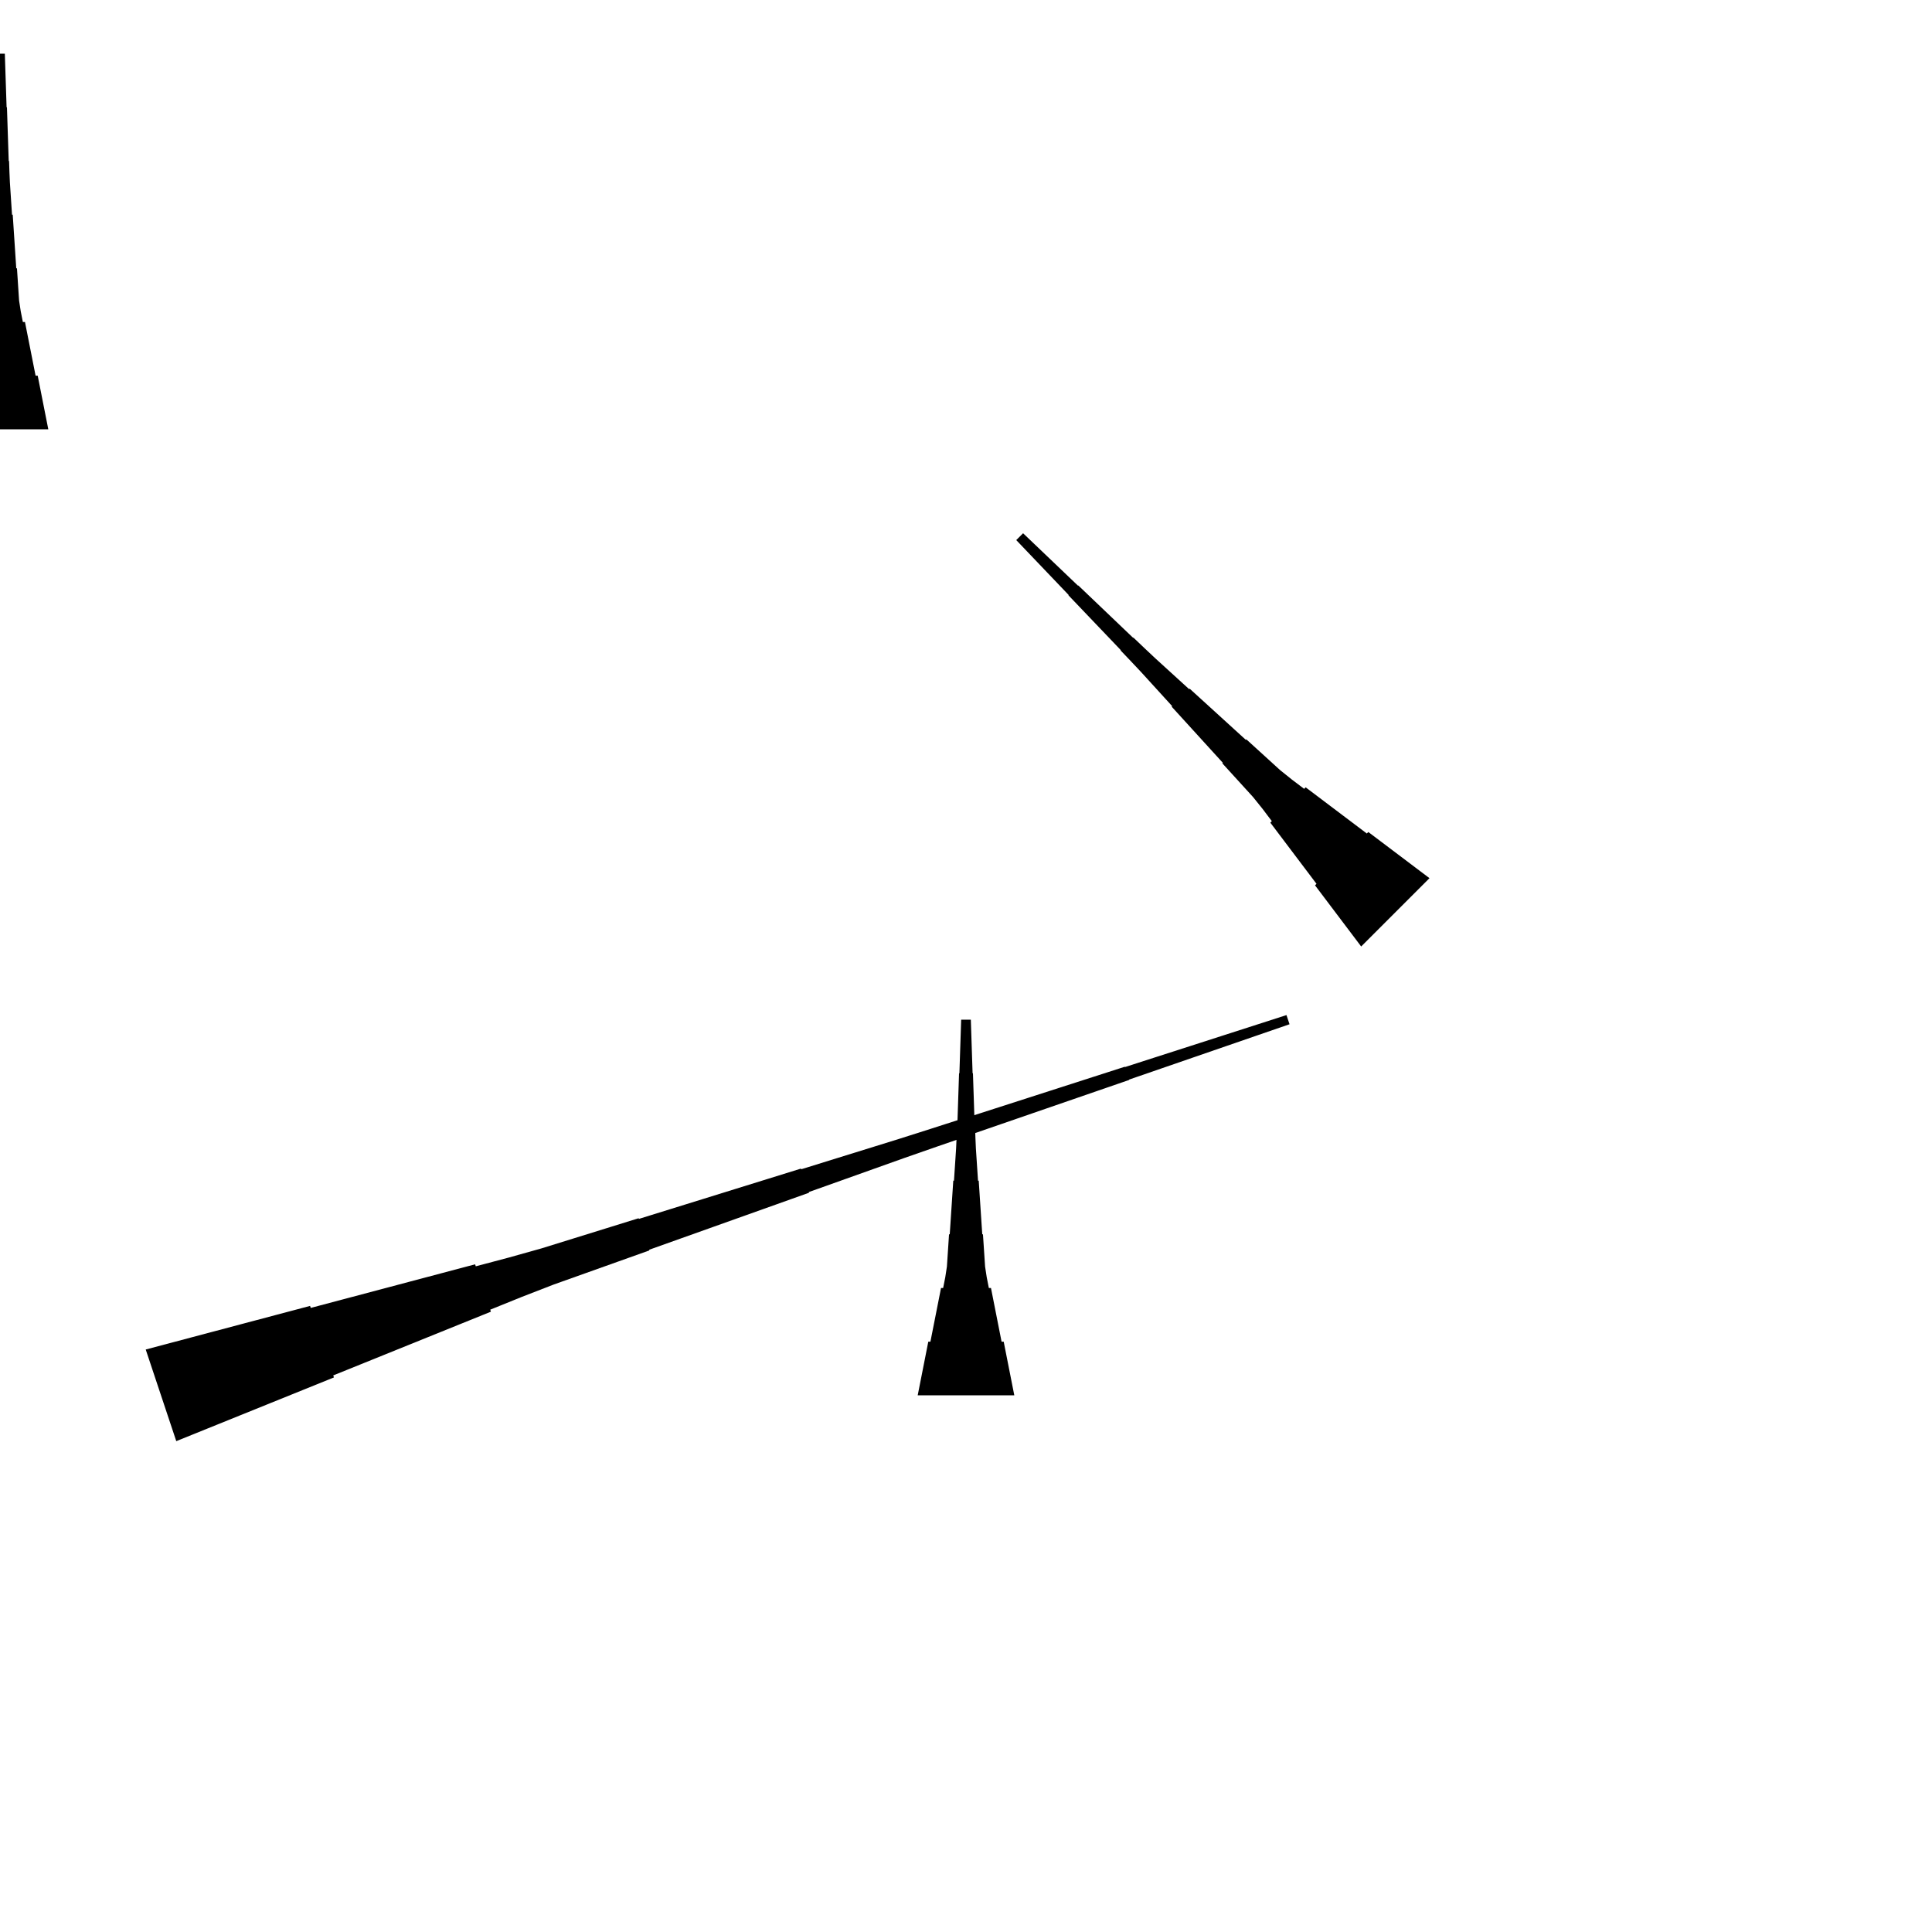 <?xml version="1.0" encoding="UTF-8"?>
<!-- Flat -->
<svg version="1.1" xmlns="http://www.w3.org/2000/svg" xmlns:xlink="http://www.w3.org/1999/xlink" width="283.465pt" height="283.465pt" viewBox="0 0 283.465 283.465">
<title>Untitled</title>
<polygon points="-7.087 62.992 -6.776 61.417 -6.464 59.843 -6.153 58.268 -5.842 56.693 -5.531 55.118 -5.22 55.118 -4.909 53.543 -4.598 51.968 -4.287 50.394 -3.975 48.819 -3.664 47.244 -3.353 47.244 -3.042 45.669 -2.8 44.094 -2.696 42.52 -2.593 40.945 -2.489 39.37 -2.385 39.37 -2.281 37.795 -2.178 36.221 -2.074 34.646 -1.97 33.071 -1.867 31.496 -1.763 31.496 -1.659 29.921 -1.556 28.346 -1.452 26.772 -1.383 25.197 -1.331 23.622 -1.279 23.622 -1.227 22.047 -1.175 20.472 -1.123 18.898 -1.072 17.323 -1.02 15.748 -0.968 15.748 -0.916 14.173 -0.864 12.598 -0.812 11.024 -0.76 9.449 -0.709 7.874 0.709 7.874 0.76 9.449 0.812 11.024 0.864 12.598 0.916 14.173 0.968 15.748 1.02 15.748 1.072 17.323 1.123 18.898 1.175 20.472 1.227 22.047 1.279 23.622 1.331 23.622 1.383 25.197 1.452 26.772 1.556 28.346 1.659 29.921 1.763 31.496 1.867 31.496 1.97 33.071 2.074 34.646 2.178 36.221 2.281 37.795 2.385 39.37 2.489 39.37 2.593 40.945 2.696 42.52 2.8 44.094 3.042 45.669 3.353 47.244 3.664 47.244 3.975 48.819 4.287 50.394 4.598 51.968 4.909 53.543 5.22 55.118 5.531 55.118 5.842 56.693 6.153 58.268 6.464 59.843 6.776 61.417 7.087 62.992" fill="rgba(0,0,0,1)" />
<polygon points="199.713 138.869 198.359 137.075 197.004 135.28 195.649 133.485 194.294 131.69 192.939 129.895 193.159 129.675 191.805 127.88 190.45 126.086 189.095 124.291 187.74 122.496 186.385 120.701 186.605 120.481 185.25 118.686 183.847 116.941 182.345 115.292 180.844 113.644 179.342 111.996 179.416 111.923 177.914 110.275 176.413 108.627 174.911 106.978 173.41 105.33 171.908 103.682 171.982 103.609 170.48 101.961 168.979 100.313 167.477 98.664 165.951 97.041 164.413 95.429 164.45 95.393 162.912 93.781 161.374 92.17 159.835 90.558 158.297 88.947 156.759 87.335 156.796 87.299 155.258 85.687 153.72 84.076 152.181 82.464 150.643 80.853 149.105 79.241 150.107 78.239 151.719 79.777 153.33 81.315 154.942 82.853 156.553 84.392 158.165 85.93 158.201 85.893 159.813 87.431 161.424 88.969 163.036 90.507 164.647 92.046 166.259 93.584 166.295 93.547 167.907 95.085 169.531 96.611 171.179 98.113 172.827 99.614 174.475 101.116 174.548 101.042 176.196 102.544 177.845 104.045 179.493 105.547 181.141 107.048 182.789 108.55 182.862 108.476 184.511 109.978 186.159 111.479 187.807 112.981 189.553 114.384 191.347 115.739 191.567 115.519 193.362 116.874 195.157 118.229 196.952 119.584 198.747 120.938 200.541 122.293 200.761 122.073 202.556 123.428 204.351 124.783 206.146 126.138 207.941 127.493 209.735 128.847" fill="rgba(0,0,0,1)" />
<polygon points="21.381 198.001 26.204 196.722 31.027 195.442 35.849 194.162 40.672 192.883 45.495 191.603 45.593 191.898 50.416 190.619 55.239 189.339 60.062 188.059 64.885 186.78 69.707 185.5 69.806 185.795 74.629 184.516 79.43 183.17 84.187 181.694 88.944 180.218 93.701 178.741 93.734 178.839 98.491 177.363 103.248 175.887 108.005 174.41 112.763 172.934 117.52 171.457 117.553 171.556 122.31 170.079 127.067 168.603 131.824 167.127 136.571 165.617 141.311 164.092 141.328 164.141 146.069 162.615 150.809 161.09 155.55 159.564 160.291 158.038 165.032 156.513 165.048 156.562 169.789 155.036 174.53 153.511 179.271 151.985 184.012 150.46 188.752 148.934 189.201 150.279 184.493 151.903 179.785 153.527 175.076 155.151 170.368 156.775 165.66 158.399 165.677 158.448 160.969 160.072 156.261 161.696 151.553 163.32 146.845 164.944 142.137 166.568 142.153 166.617 137.445 168.241 132.743 169.881 128.051 171.554 123.359 173.228 118.668 174.901 118.701 174.999 114.009 176.673 109.317 178.346 104.626 180.019 99.934 181.692 95.243 183.365 95.275 183.464 90.584 185.137 85.892 186.81 81.2 188.483 76.552 190.287 71.927 192.157 72.025 192.453 67.399 194.323 62.773 196.193 58.147 198.062 53.521 199.933 48.895 201.802 48.993 202.098 44.367 203.968 39.741 205.838 35.115 207.707 30.489 209.577 25.863 211.447" fill="rgba(0,0,0,1)" />
<polygon points="134.646 204.724 134.957 203.15 135.268 201.575 135.579 200 135.89 198.425 136.201 196.85 136.512 196.85 136.823 195.276 137.135 193.701 137.446 192.126 137.757 190.551 138.068 188.976 138.379 188.976 138.69 187.402 138.932 185.827 139.036 184.252 139.14 182.677 139.243 181.102 139.347 181.102 139.451 179.528 139.554 177.953 139.658 176.378 139.762 174.803 139.866 173.228 139.969 173.228 140.073 171.654 140.177 170.079 140.28 168.504 140.35 166.929 140.401 165.354 140.453 165.354 140.505 163.78 140.557 162.205 140.609 160.63 140.661 159.055 140.713 157.48 140.764 157.48 140.816 155.905 140.868 154.331 140.92 152.756 140.972 151.181 141.024 149.606 142.441 149.606 142.493 151.181 142.545 152.756 142.596 154.331 142.648 155.905 142.7 157.48 142.752 157.48 142.804 159.055 142.856 160.63 142.908 162.205 142.959 163.78 143.011 165.354 143.063 165.354 143.115 166.929 143.184 168.504 143.288 170.079 143.392 171.654 143.495 173.228 143.599 173.228 143.703 174.803 143.806 176.378 143.91 177.953 144.014 179.528 144.118 181.102 144.221 181.102 144.325 182.677 144.429 184.252 144.532 185.827 144.774 187.402 145.085 188.976 145.397 188.976 145.708 190.551 146.019 192.126 146.33 193.701 146.641 195.276 146.952 196.85 147.263 196.85 147.574 198.425 147.886 200 148.197 201.575 148.508 203.15 148.819 204.724" fill="rgba(0,0,0,1)" />
</svg>